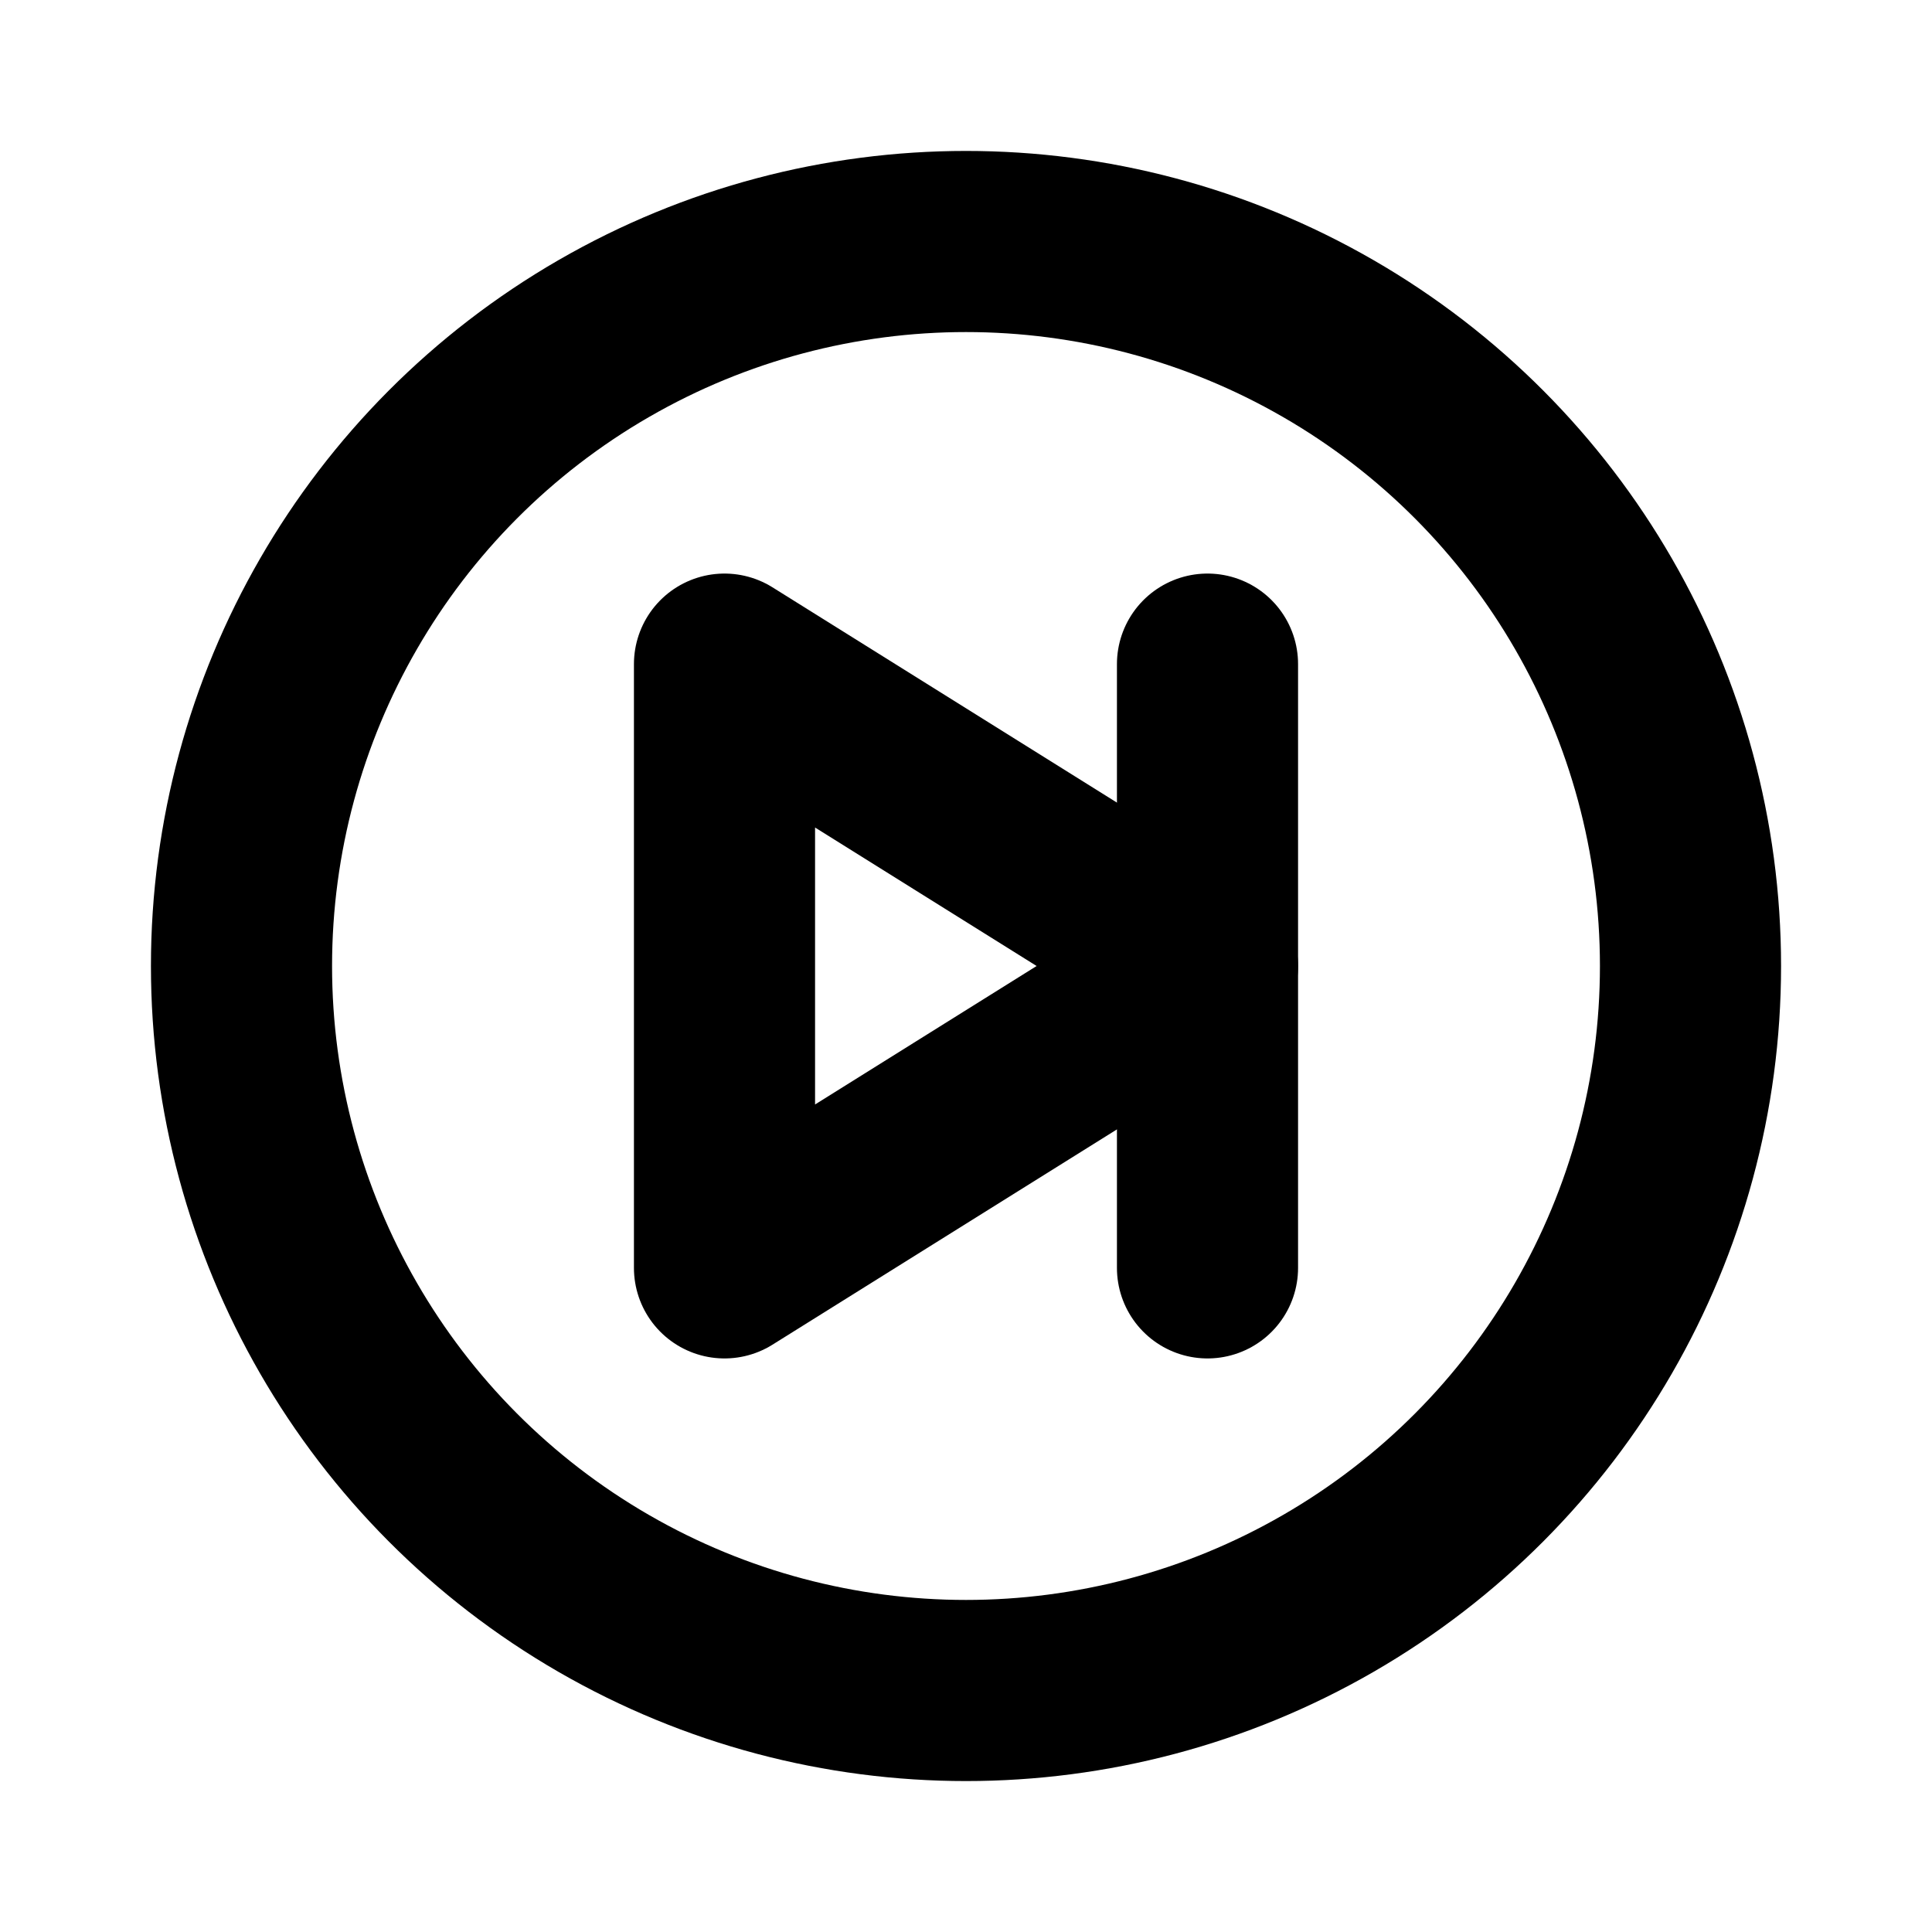<svg xmlns="http://www.w3.org/2000/svg" viewBox="0 0 256 256"><rect width="256" height="256" fill="none"/><circle cx="128" cy="128" r="96" fill="none" stroke="#000" stroke-linecap="round" stroke-linejoin="round" stroke-width="24"/><polygon points="160 128 96 88 96 168 160 128" fill="none" stroke="#000" stroke-linecap="round" stroke-linejoin="round" stroke-width="24"/><line x1="160" y1="88" x2="160" y2="168" fill="none" stroke="#000" stroke-linecap="round" stroke-linejoin="round" stroke-width="24"/></svg>
